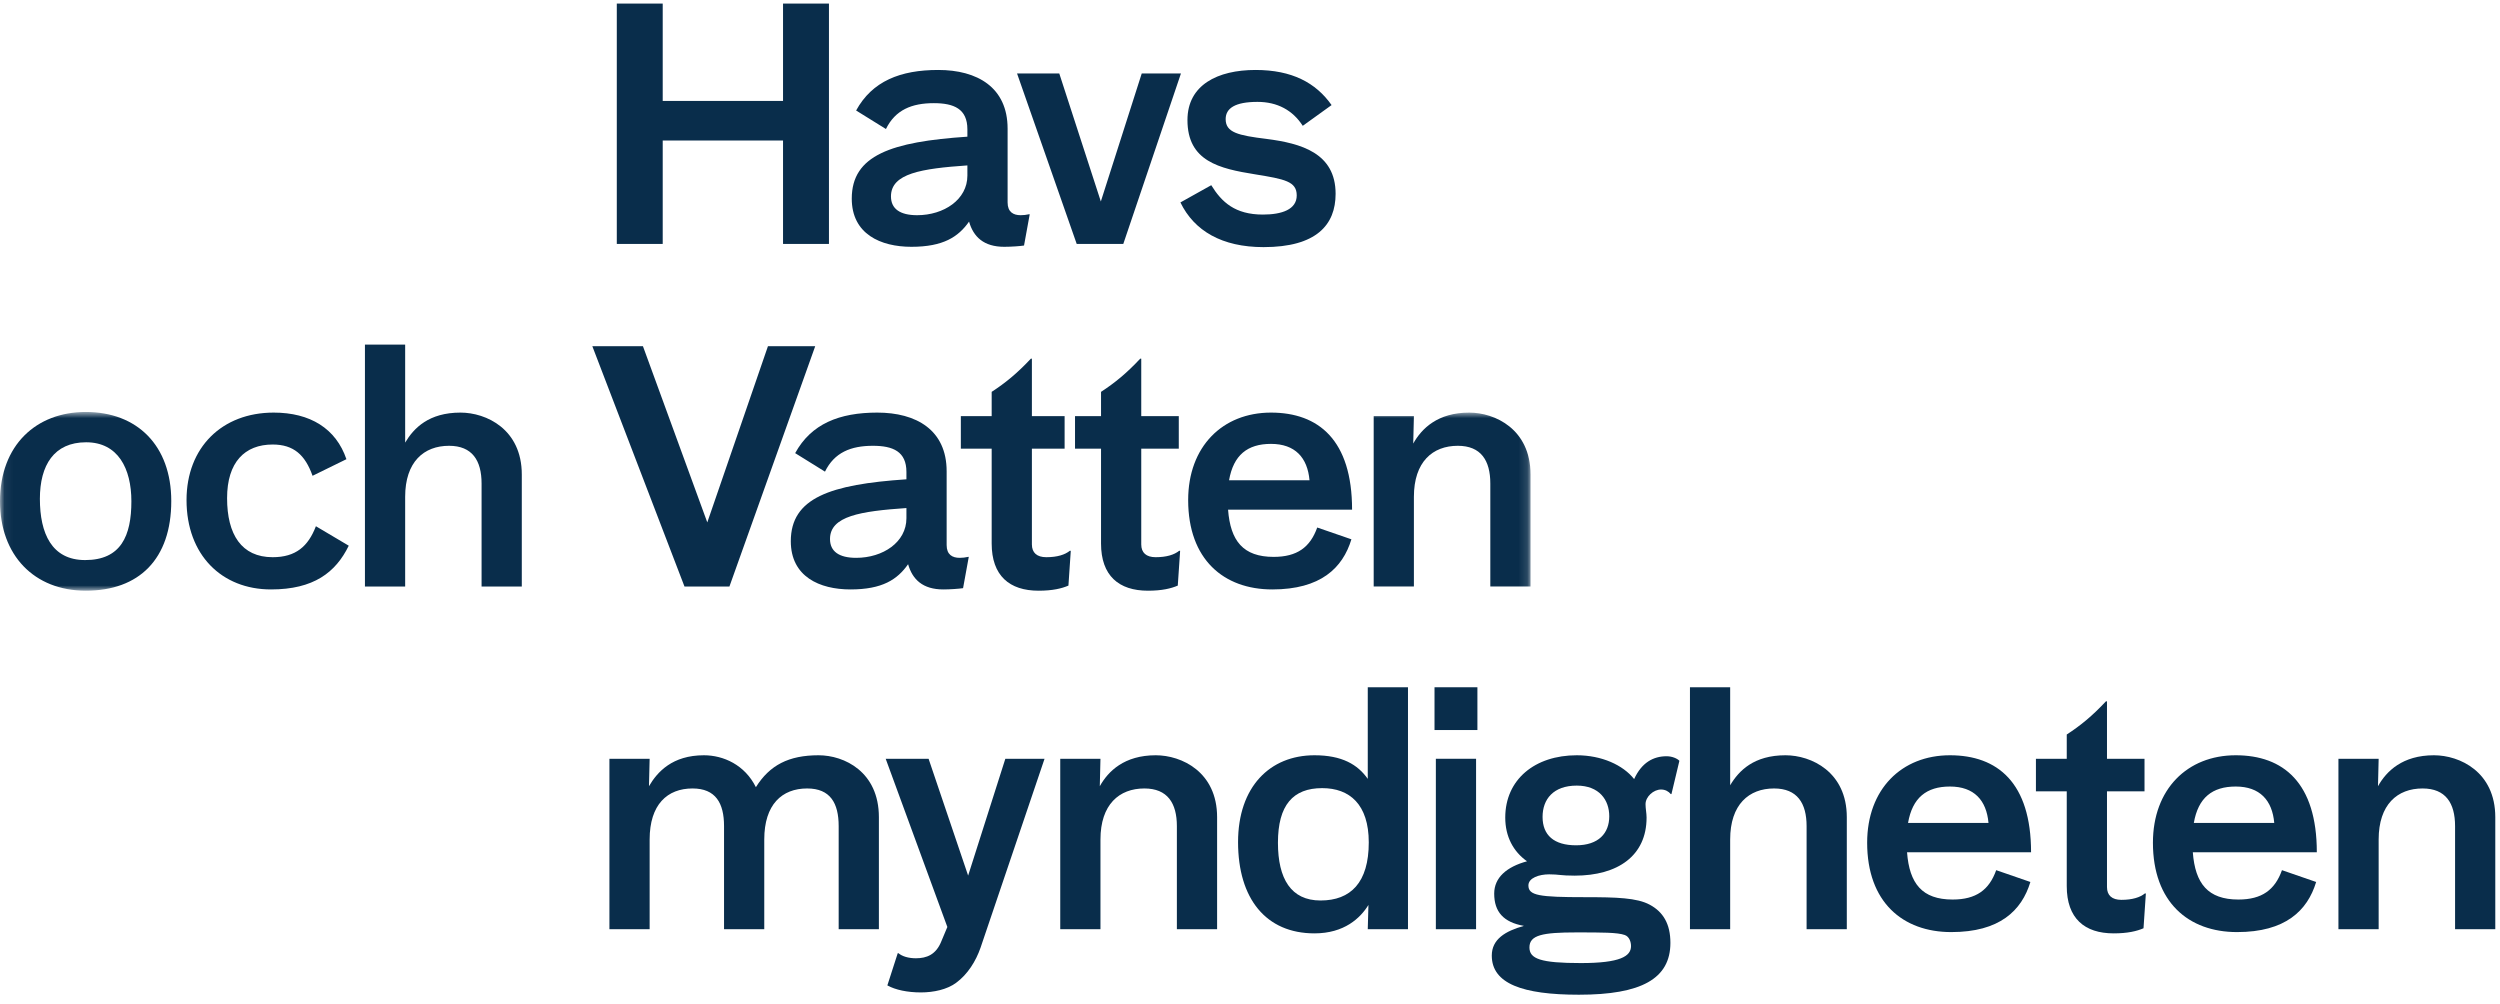 <?xml version="1.0" encoding="UTF-8"?>
<svg width="284px" height="114px" viewBox="0 0 284 114" version="1.1" xmlns="http://www.w3.org/2000/svg" xmlns:xlink="http://www.w3.org/1999/xlink">
    <defs>
        <polygon id="path-1" points="162.961 78.073 190.779 78.073 190.779 112.94 162.961 112.94"></polygon>
        <polygon id="path-3" points="0.06 46.799 173.869 46.799 173.869 67.104 0.06 67.104"></polygon>
    </defs>
    <g id="hav-logo-blue" stroke="none" stroke-width="1" fill="none" fill-rule="evenodd">
        <polyline id="Fill-1" fill="#092D4B" points="88.953 0.406 94.169 0.406 94.169 27.711 88.953 27.711 88.953 15.962 75.284 15.962 75.284 27.711 70.068 27.711 70.068 0.406 75.284 0.406 75.284 11.466 88.953 11.466 88.953 0.406"></polyline>
        <path d="M101.214,22.308 C101.214,23.722 102.242,24.447 104.184,24.447 C107.23,24.447 109.895,22.67 109.895,19.951 L109.895,18.791 C104.679,19.153 101.214,19.697 101.214,22.308 Z M109.895,14.693 C109.895,12.372 108.372,11.719 106.087,11.719 C103.575,11.719 101.709,12.481 100.643,14.656 L97.254,12.553 C99.082,9.218 102.28,7.948 106.583,7.948 C110.999,7.948 114.464,9.906 114.464,14.62 L114.464,22.996 C114.464,24.085 115.111,24.447 115.949,24.447 C116.253,24.447 116.596,24.411 116.901,24.339 L116.977,24.339 L116.33,27.892 C115.873,27.965 114.845,28.037 114.083,28.037 C111.761,28.037 110.58,26.913 110.085,25.173 C108.867,26.913 107.154,28.037 103.537,28.037 C100.034,28.037 96.76,26.586 96.76,22.562 C96.76,17.63 101.252,16.107 109.895,15.527 L109.895,14.693 L109.895,14.693 Z" id="Fill-2" fill="#092D4B"></path>
        <polyline id="Fill-3" fill="#092D4B" points="120.334 8.347 125.055 22.888 129.701 8.347 134.155 8.347 127.606 27.711 122.314 27.711 115.537 8.347 120.334 8.347"></polyline>
        <path d="M151.268,11.937 L147.993,14.294 C146.852,12.517 145.1,11.574 142.853,11.574 C140.302,11.574 139.235,12.3 139.235,13.533 C139.235,15.055 140.645,15.382 143.881,15.781 C147.803,16.288 151.725,17.376 151.725,22.018 C151.725,25.535 149.554,28.073 143.538,28.073 C138.817,28.073 135.657,26.224 134.096,22.996 L137.599,21.038 C138.779,22.96 140.302,24.375 143.462,24.375 C145.633,24.375 147.308,23.794 147.308,22.199 C147.308,20.603 145.938,20.349 142.586,19.805 C138.512,19.153 134.895,18.319 134.895,13.641 C134.895,9.652 138.322,7.948 142.625,7.948 C146.775,7.948 149.479,9.399 151.268,11.937" id="Fill-4" fill="#092D4B"></path>
        <path d="M92.988,85.798 C95.92,85.798 99.842,87.682 99.842,92.832 L99.842,105.559 L95.273,105.559 L95.273,93.847 C95.273,91.237 94.321,89.569 91.694,89.569 C88.838,89.569 86.82,91.382 86.82,95.37 L86.82,105.559 L82.251,105.559 L82.251,93.847 C82.251,91.237 81.3,89.569 78.672,89.569 C75.817,89.569 73.799,91.382 73.799,95.37 L73.799,105.559 L69.23,105.559 L69.23,86.196 L73.799,86.196 L73.723,89.315 C74.675,87.682 76.388,85.798 79.967,85.798 C82.175,85.798 84.612,86.885 85.869,89.424 C87.43,86.922 89.6,85.798 92.988,85.798" id="Fill-5" fill="#092D4B"></path>
        <path d="M100.614,86.196 L105.487,86.196 L109.98,99.467 L114.206,86.196 L118.661,86.196 L111.389,107.663 C110.855,109.186 109.942,110.673 108.609,111.651 C107.581,112.413 106.058,112.739 104.611,112.739 C103.088,112.739 101.718,112.45 100.804,111.942 L101.984,108.28 L102.06,108.28 C102.479,108.641 103.203,108.86 104.04,108.86 C105.259,108.86 106.325,108.461 106.934,106.938 L107.619,105.305 L100.614,86.196" id="Fill-6" fill="#092D4B"></path>
        <path d="M125.013,86.196 L124.937,89.315 C125.888,87.61 127.716,85.798 131.294,85.798 C134.226,85.798 138.263,87.682 138.263,92.832 L138.263,105.559 L133.693,105.559 L133.693,93.847 C133.693,91.237 132.627,89.569 130,89.569 C127.145,89.569 125.013,91.382 125.013,95.37 L125.013,105.559 L120.444,105.559 L120.444,86.196 L125.013,86.196" id="Fill-7" fill="#092D4B"></path>
        <path d="M150.199,89.532 C146.887,89.532 145.174,91.454 145.174,95.733 C145.174,99.831 146.658,102.296 150.01,102.296 C153.436,102.296 155.492,100.266 155.492,95.696 C155.492,91.382 153.322,89.532 150.199,89.532 Z M140.644,95.661 C140.644,89.387 144.26,85.798 149.324,85.798 C152.446,85.798 154.236,86.848 155.378,88.481 L155.378,78.073 L159.947,78.073 L159.947,105.559 L155.378,105.559 L155.454,102.803 C154.54,104.29 152.713,106.031 149.324,106.031 C143.803,106.031 140.644,102.079 140.644,95.661 L140.644,95.661 Z" id="Fill-8" fill="#092D4B"></path>
        <mask id="mask-2" fill="white">
            <use xlink:href="#path-1"></use>
        </mask>
        <g id="Clip-10"></g>
        <path d="M163.113,105.559 L167.682,105.559 L167.682,86.196 L163.113,86.196 L163.113,105.559 Z M162.961,82.932 L167.834,82.932 L167.834,78.073 L162.961,78.073 L162.961,82.932 Z" id="Fill-9" fill="#092D4B"></path>
        <path d="M175.236,92.801 C175.236,94.878 176.531,96.026 179.043,96.026 C181.595,96.026 182.812,94.655 182.812,92.727 C182.812,90.875 181.673,89.245 179.121,89.245 C176.453,89.245 175.236,90.8 175.236,92.801 Z M179.593,109.405 C184.066,109.405 185.284,108.627 185.284,107.477 C185.284,106.997 185.088,106.403 184.578,106.218 C183.754,105.922 182.027,105.922 179.082,105.922 C175.236,105.922 173.744,106.218 173.744,107.626 C173.744,108.923 175,109.405 179.593,109.405 Z M189.326,85.909 C189.955,85.909 190.543,86.169 190.779,86.427 L189.876,90.208 L189.798,90.208 C189.563,89.911 189.17,89.688 188.699,89.688 C187.836,89.688 186.933,90.505 186.933,91.356 C186.933,91.876 187.051,92.356 187.051,92.876 C187.051,97.212 183.793,99.473 178.887,99.473 C177.238,99.473 177.121,99.325 175.982,99.325 C174.844,99.325 173.627,99.731 173.627,100.585 C173.627,101.733 174.844,101.919 180.024,101.919 C183.675,101.919 185.951,101.993 187.403,102.771 C188.934,103.587 189.758,104.958 189.758,107.107 C189.758,111.184 186.461,113 179.357,113 C172.959,113 169.467,111.74 169.467,108.553 C169.467,106.7 170.997,105.773 173.117,105.18 C170.801,104.772 169.741,103.587 169.741,101.51 C169.741,99.695 171.154,98.471 173.47,97.842 C171.9,96.73 170.997,95.025 170.997,92.876 C170.997,88.54 174.373,85.798 179.121,85.798 C181.947,85.798 184.381,86.909 185.638,88.503 C186.501,86.613 187.836,85.909 189.326,85.909 L189.326,85.909 Z" id="Fill-11" fill="#092D4B"></path>
        <path d="M196.547,78.073 L196.547,89.206 C197.537,87.538 199.251,85.798 202.83,85.798 C205.762,85.798 209.797,87.682 209.797,92.832 L209.797,105.559 L205.229,105.559 L205.229,93.847 C205.229,91.237 204.162,89.569 201.535,89.569 C198.68,89.569 196.547,91.382 196.547,95.37 L196.547,105.559 L191.979,105.559 L191.979,78.073 L196.547,78.073" id="Fill-13" fill="#092D4B"></path>
        <path d="M225.893,93.485 C225.664,90.911 224.256,89.35 221.514,89.35 C218.849,89.35 217.25,90.62 216.754,93.485 L225.893,93.485 Z M221.818,102.187 C224.484,102.187 225.969,101.099 226.768,98.851 L230.652,100.193 C229.662,103.457 227.148,105.885 221.666,105.885 C216.146,105.885 212.109,102.477 212.109,95.733 C212.109,89.641 216.031,85.798 221.514,85.798 C226.92,85.798 230.729,88.916 230.729,96.821 L216.641,96.821 C216.906,100.374 218.354,102.187 221.818,102.187 L221.818,102.187 Z" id="Fill-14" fill="#092D4B"></path>
        <path d="M239.354,100.773 C239.354,101.716 239.924,102.223 240.99,102.223 C242.246,102.223 243.122,101.933 243.655,101.499 L243.77,101.499 L243.503,105.451 C242.741,105.778 241.713,106.031 240.114,106.031 C236.802,106.031 234.783,104.327 234.783,100.665 L234.783,89.895 L231.281,89.895 L231.281,86.196 L234.783,86.196 L234.783,83.44 C236.346,82.425 237.678,81.337 239.238,79.669 L239.354,79.669 L239.354,86.196 L243.617,86.196 L243.617,89.895 L239.354,89.895 L239.354,100.773" id="Fill-15" fill="#092D4B"></path>
        <path d="M258.355,93.485 C258.128,90.911 256.719,89.35 253.978,89.35 C251.313,89.35 249.713,90.62 249.219,93.485 L258.355,93.485 Z M254.282,102.187 C256.947,102.187 258.432,101.099 259.232,98.851 L263.115,100.193 C262.125,103.457 259.612,105.885 254.13,105.885 C248.609,105.885 244.573,102.477 244.573,95.733 C244.573,89.641 248.494,85.798 253.978,85.798 C259.385,85.798 263.191,88.916 263.191,96.821 L249.104,96.821 C249.371,100.374 250.817,102.187 254.282,102.187 L254.282,102.187 Z" id="Fill-16" fill="#092D4B"></path>
        <path d="M270.215,86.196 L270.139,89.315 C271.091,87.61 272.918,85.798 276.497,85.798 C279.429,85.798 283.465,87.682 283.465,92.832 L283.465,105.559 L278.896,105.559 L278.896,93.847 C278.896,91.237 277.83,89.569 275.202,89.569 C272.348,89.569 270.215,91.382 270.215,95.37 L270.215,105.559 L265.646,105.559 L265.646,86.196 L270.215,86.196" id="Fill-17" fill="#092D4B"></path>
        <polyline id="Fill-18" fill="#092D4B" points="82.861 66.633 77.759 66.633 67.289 39.329 73.038 39.329 80.348 59.344 87.239 39.329 92.608 39.329 82.861 66.633"></polyline>
        <path d="M94.289,61.231 C94.289,62.644 95.317,63.37 97.259,63.37 C100.305,63.37 102.97,61.592 102.97,58.874 L102.97,57.714 C97.754,58.076 94.289,58.62 94.289,61.231 Z M102.97,53.615 C102.97,51.295 101.447,50.642 99.163,50.642 C96.65,50.642 94.784,51.404 93.718,53.579 L90.33,51.476 C92.157,48.14 95.355,46.871 99.658,46.871 C104.074,46.871 107.539,48.829 107.539,53.543 L107.539,61.92 C107.539,63.008 108.186,63.37 109.024,63.37 C109.329,63.37 109.671,63.334 109.976,63.262 L110.052,63.262 L109.405,66.815 C108.948,66.887 107.919,66.96 107.158,66.96 C104.836,66.96 103.655,65.836 103.16,64.094 C101.942,65.836 100.229,66.96 96.612,66.96 C93.109,66.96 89.835,65.508 89.835,61.484 C89.835,56.552 94.327,55.03 102.97,54.449 L102.97,53.615 L102.97,53.615 Z" id="Fill-19" fill="#092D4B"></path>
        <path d="M117.223,61.846 C117.223,62.79 117.794,63.298 118.86,63.298 C120.117,63.298 120.993,63.008 121.526,62.572 L121.64,62.572 L121.374,66.524 C120.612,66.851 119.584,67.104 117.985,67.104 C114.672,67.104 112.654,65.401 112.654,61.738 L112.654,50.968 L109.152,50.968 L109.152,47.27 L112.654,47.27 L112.654,44.514 C114.215,43.499 115.548,42.411 117.109,40.743 L117.223,40.743 L117.223,47.27 L120.94,47.27 L120.94,50.968 L117.223,50.968 L117.223,61.846" id="Fill-20" fill="#092D4B"></path>
        <path d="M129.646,61.846 C129.646,62.79 130.217,63.298 131.283,63.298 C132.54,63.298 133.415,63.008 133.948,62.572 L134.063,62.572 L133.796,66.524 C133.035,66.851 132.006,67.104 130.407,67.104 C127.095,67.104 125.077,65.401 125.077,61.738 L125.077,50.968 L122.122,50.968 L122.122,47.27 L125.077,47.27 L125.077,44.514 C126.638,43.499 127.971,42.411 129.532,40.743 L129.646,40.743 L129.646,47.27 L133.91,47.27 L133.91,50.968 L129.646,50.968 L129.646,61.846" id="Fill-21" fill="#092D4B"></path>
        <path d="M148.761,54.558 C148.532,51.984 147.123,50.425 144.382,50.425 C141.717,50.425 140.118,51.694 139.622,54.558 L148.761,54.558 Z M144.687,63.262 C147.352,63.262 148.836,62.173 149.637,59.925 L153.52,61.266 C152.529,64.53 150.018,66.96 144.534,66.96 C139.011,66.96 134.976,63.551 134.976,56.806 C134.976,50.715 138.897,46.871 144.382,46.871 C149.789,46.871 153.596,49.989 153.596,57.895 L139.508,57.895 C139.774,61.448 141.222,63.262 144.687,63.262 L144.687,63.262 Z" id="Fill-22" fill="#092D4B"></path>
        <mask id="mask-4" fill="white">
            <use xlink:href="#path-3"></use>
        </mask>
        <g id="Clip-24"></g>
        <path d="M160.619,47.27 L160.543,50.388 C161.495,48.684 163.322,46.871 166.901,46.871 C169.833,46.871 173.869,48.757 173.869,53.905 L173.869,66.633 L169.3,66.633 L169.3,54.921 C169.3,52.31 168.234,50.642 165.607,50.642 C162.752,50.642 160.619,52.455 160.619,56.444 L160.619,66.633 L156.051,66.633 L156.051,47.27 L160.619,47.27" id="Fill-23" fill="#092D4B" mask="url(#mask-4)"></path>
        <path d="M4.531,56.661 C4.531,60.578 5.863,63.624 9.671,63.624 C13.745,63.624 14.925,60.868 14.925,56.951 C14.925,53.216 13.402,50.243 9.785,50.243 C6.13,50.243 4.531,52.854 4.531,56.661 Z M19.456,56.915 C19.456,63.515 15.801,67.104 9.747,67.104 C3.884,67.104 0,63.08 0,56.951 C0,50.57 4.112,46.799 9.747,46.799 C15.572,46.799 19.456,50.606 19.456,56.915 L19.456,56.915 Z" id="Fill-25" fill="#092D4B" mask="url(#mask-4)"></path>
        <path d="M30.975,50.497 C27.815,50.497 25.797,52.492 25.797,56.589 C25.797,60.723 27.435,63.298 30.975,63.298 C33.603,63.298 35.011,62.065 35.887,59.78 L39.618,61.992 C38.133,65.038 35.62,66.96 30.785,66.96 C25.188,66.96 21.19,63.044 21.19,56.806 C21.19,50.823 25.226,46.871 31.089,46.871 C35.239,46.871 38.171,48.684 39.352,52.165 L35.506,54.05 C34.669,51.694 33.374,50.497 30.975,50.497" id="Fill-27" fill="#092D4B"></path>
        <path d="M46.026,39.147 L46.026,50.279 C47.017,48.612 48.73,46.871 52.309,46.871 C55.241,46.871 59.276,48.757 59.276,53.905 L59.276,66.633 L54.707,66.633 L54.707,54.921 C54.707,52.31 53.641,50.642 51.014,50.642 C48.159,50.642 46.026,52.455 46.026,56.444 L46.026,66.633 L41.457,66.633 L41.457,39.147 L46.026,39.147" id="Fill-28" fill="#092D4B"></path>
    </g>
</svg>
